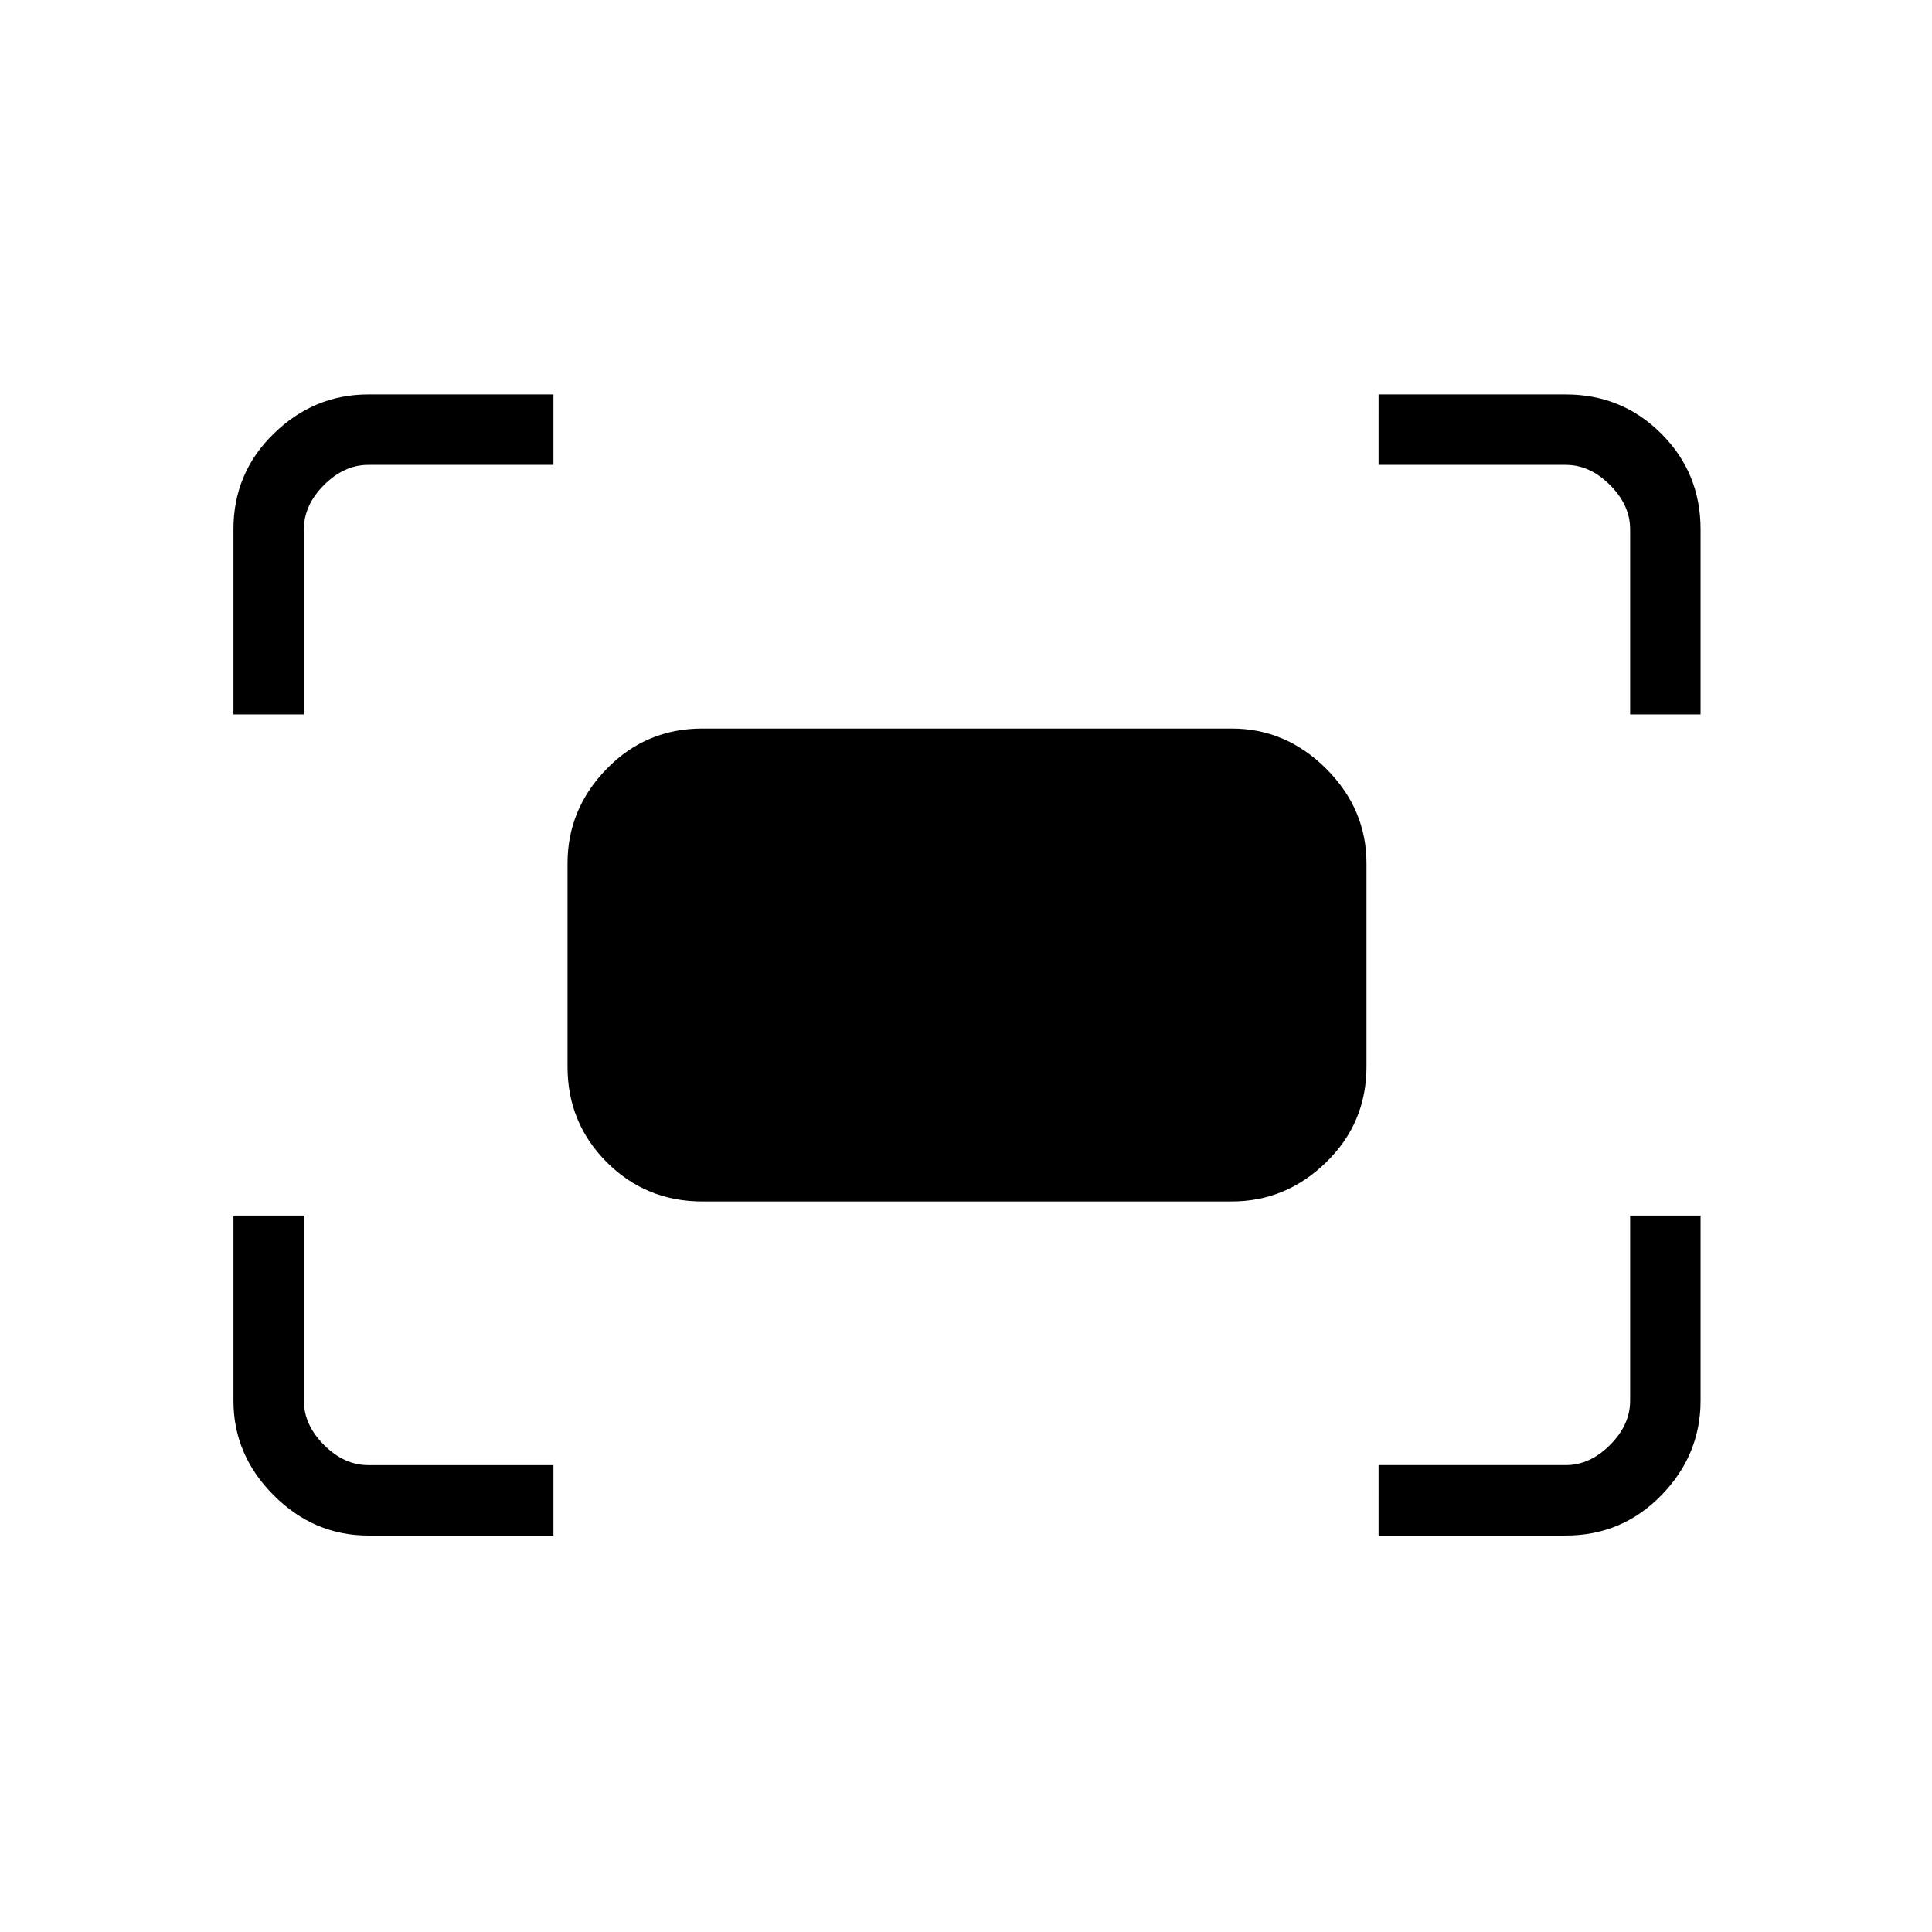<svg xmlns="http://www.w3.org/2000/svg" height="48" width="48"><path d="M40.5 17.75v-4.6q0-.6-.5-1.1-.5-.5-1.1-.5h-4.65V9.8h4.65q1.4 0 2.375.975.975.975.975 2.375v4.6Zm-34.7 0v-4.6q0-1.4 1-2.375 1-.975 2.35-.975h4.6v1.75h-4.6q-.6 0-1.1.5-.5.5-.5 1.1v4.6Zm28.45 20.4V36.4h4.65q.6 0 1.1-.5.5-.5.5-1.1v-4.6h1.75v4.6q0 1.35-.975 2.35t-2.375 1Zm-25.1 0q-1.35 0-2.35-1t-1-2.35v-4.6h1.75v4.6q0 .6.5 1.1.5.5 1.1.5h4.6v1.75Zm21.45-8.3H17.45q-1.4 0-2.375-.975Q14.1 27.9 14.1 26.5v-5.05q0-1.35.975-2.35t2.375-1H30.6q1.35 0 2.35 1t1 2.35v5.05q0 1.4-1 2.375-1 .975-2.35.975Z"/></svg>